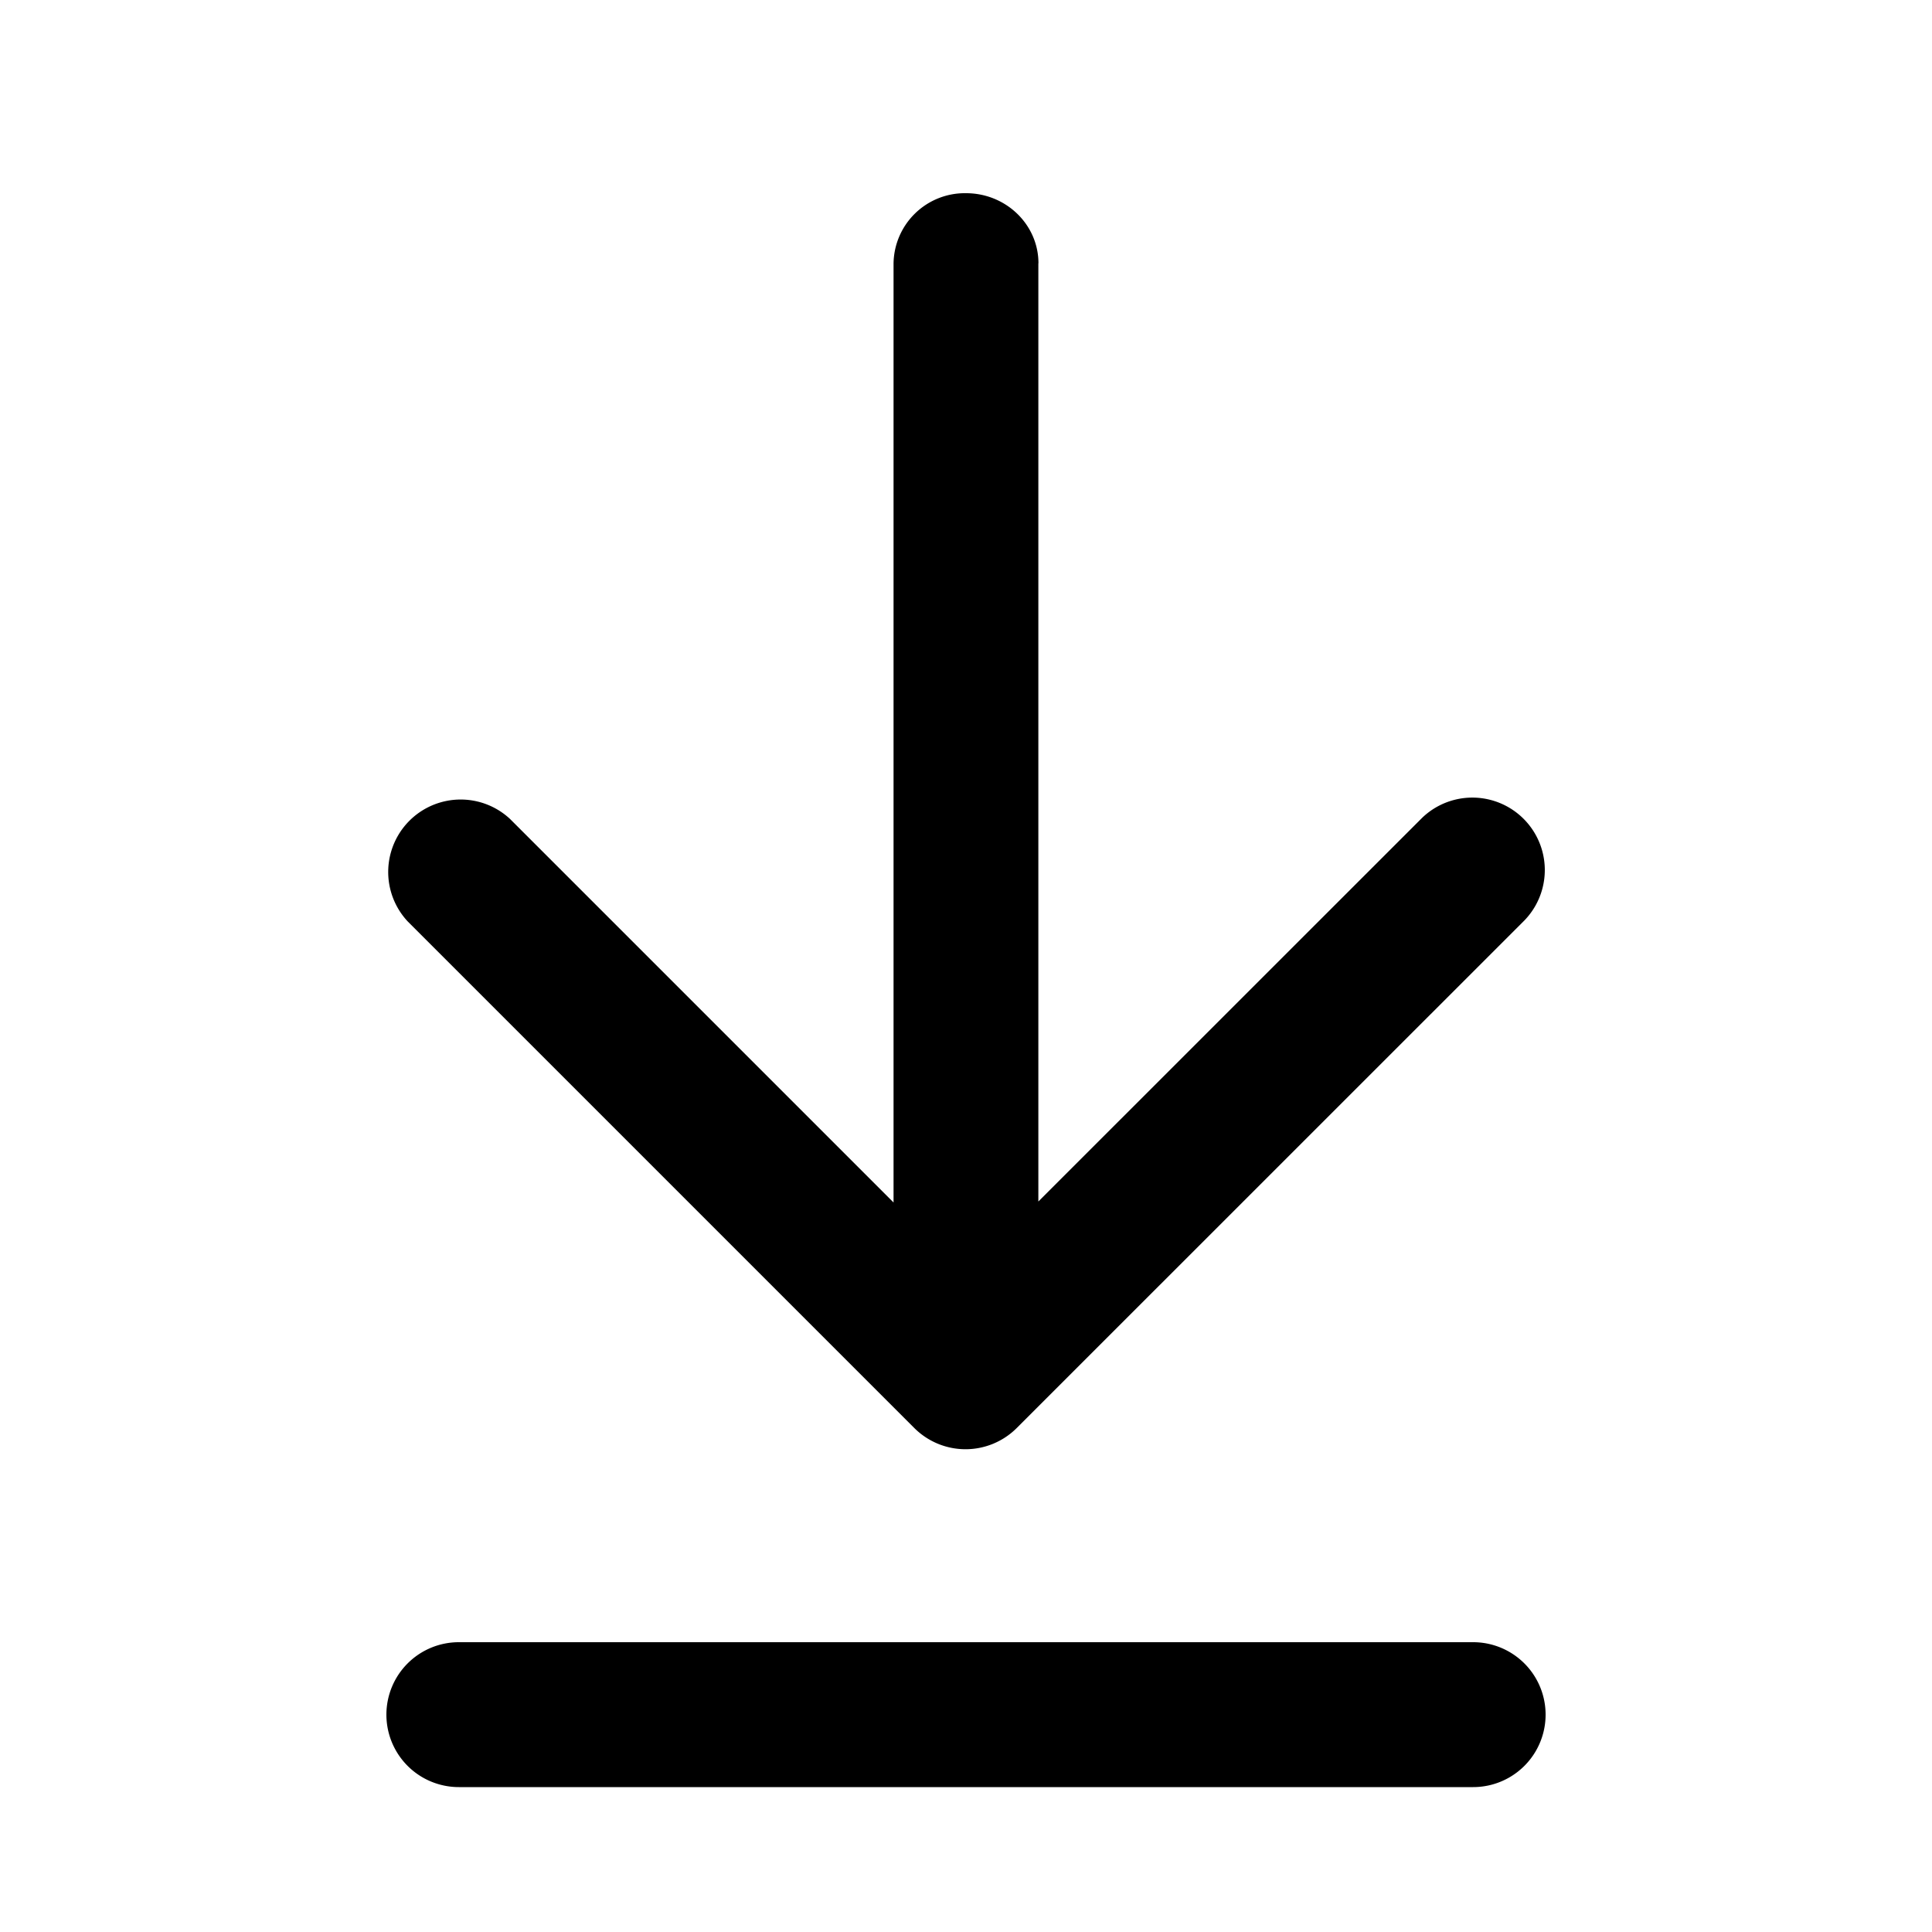 <svg width="20" height="20" fill="none" xmlns="http://www.w3.org/2000/svg"><path fill-rule="evenodd" clip-rule="evenodd" d="M4 17.75a.75.75 0 0 1 .75-.75h10.5a.75.75 0 0 1 0 1.5H4.75a.75.75 0 0 1-.75-.75z" fill="currentColor"/><path d="M10.75 2.726c0-.401-.336-.726-.75-.726a.738.738 0 0 0-.75.726v9.722l-3.97-3.97a.75.75 0 0 0-1.06 1.06l5.245 5.245a.75.75 0 0 0 1.06 0l5.256-5.255a.75.75 0 0 0-1.06-1.061l-3.972 3.971V2.726z" fill="currentColor"/></svg>
